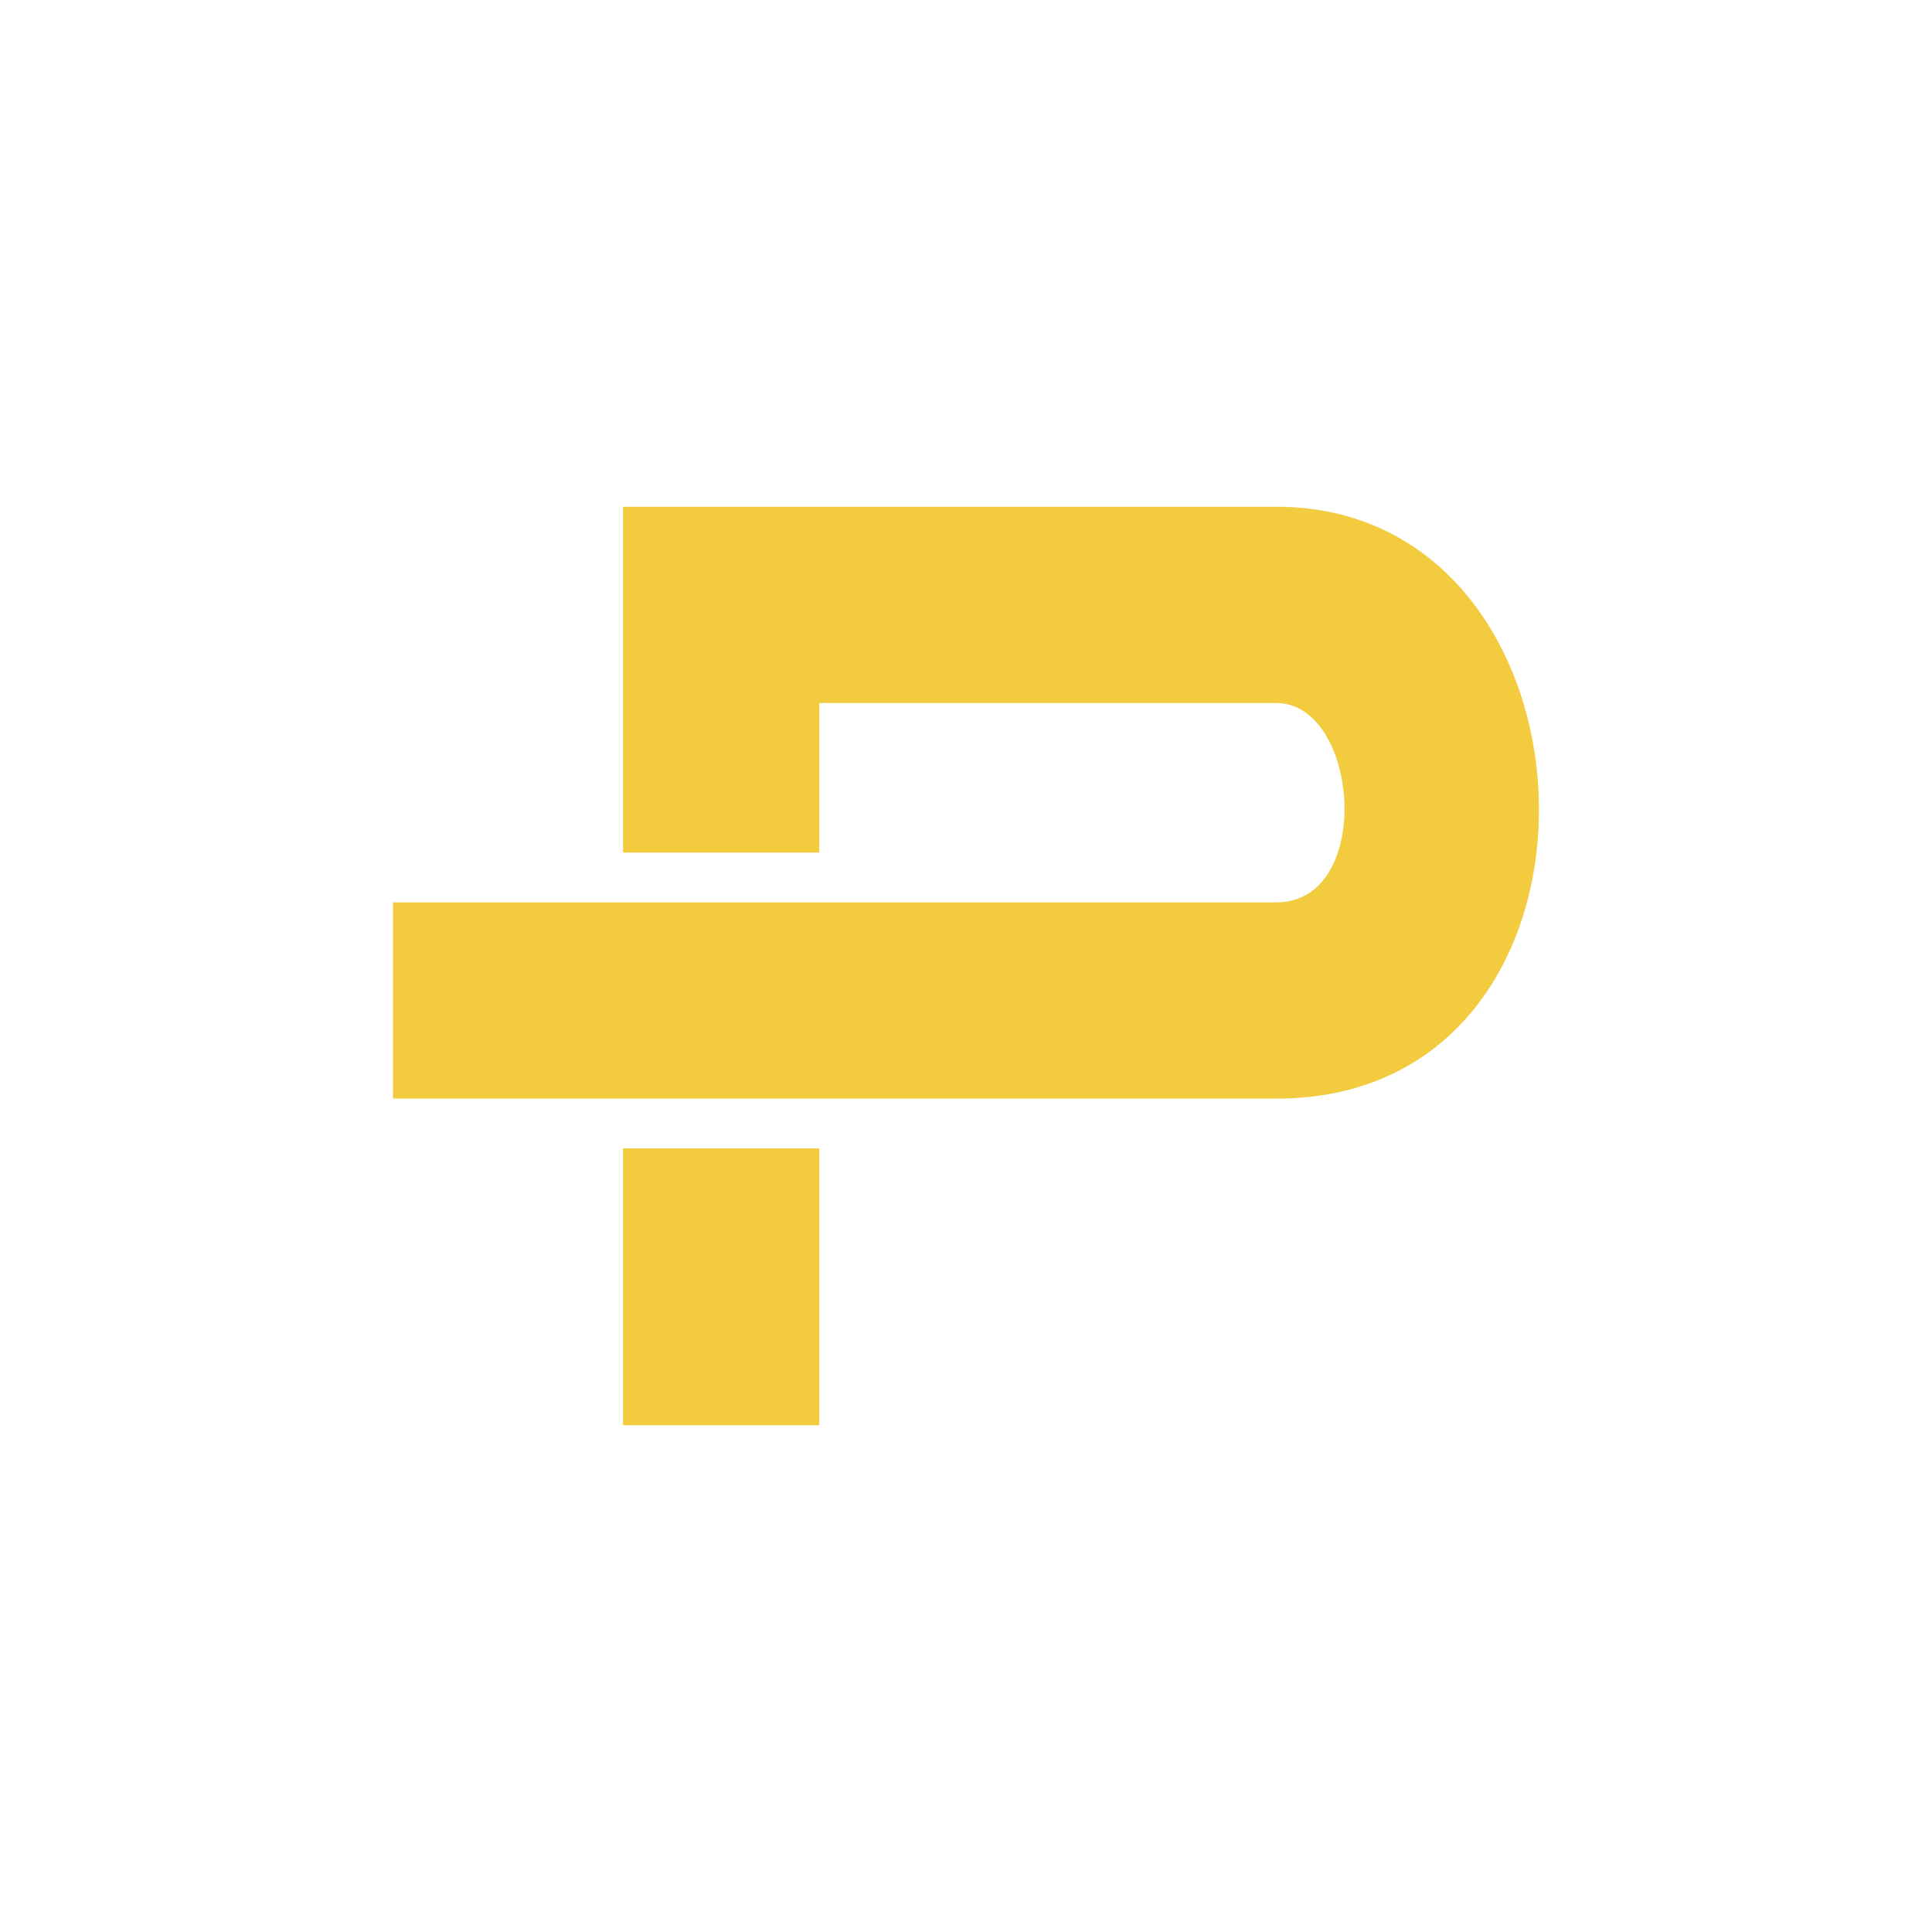 <?xml version="1.0" encoding="UTF-8"?>
<!DOCTYPE svg PUBLIC "-//W3C//DTD SVG 1.1//EN" "http://www.w3.org/Graphics/SVG/1.1/DTD/svg11.dtd">
<!-- Creator: CorelDRAW 2019 (64 Bit) -->
<svg xmlns="http://www.w3.org/2000/svg" xml:space="preserve" width="91.44mm" height="91.44mm" version="1.1" style="shape-rendering:geometricPrecision; text-rendering:geometricPrecision; image-rendering:optimizeQuality; fill-rule:evenodd; clip-rule:evenodd"
viewBox="0 0 9143.98 9143.98"
 xmlns:xlink="http://www.w3.org/1999/xlink"
 xmlns:xodm="http://www.corel.com/coreldraw/odm/2003">
 <defs>
  <style type="text/css">
   <![CDATA[
    .fil0 {fill:#F2CB3F;fill-rule:nonzero}
   ]]>
  </style>
 </defs>
 <g id="Camada_x0020_1">
  <path class="fil0" d="M3877.43 5435.27l0 1310.3 -928.8 0 0 -1310.3 928.8 0zm-2017.24 -235.61l0 -928.8 2017.24 0 1058.89 0 1104.1 0c232.66,0 331.08,-235.61 322.39,-471.36 -8.69,-236.01 -125.29,-472.29 -322.39,-472.29l-2162.99 0 0 708.04 -928.8 0 0 -1636.84 3091.79 0c788.12,0 1214.81,675.81 1241.95,1363.65 28.22,712.18 -372,1437.6 -1241.95,1437.6l-1058.9 0 -1104.09 0 -2017.24 0z"/>
 </g>
</svg>
